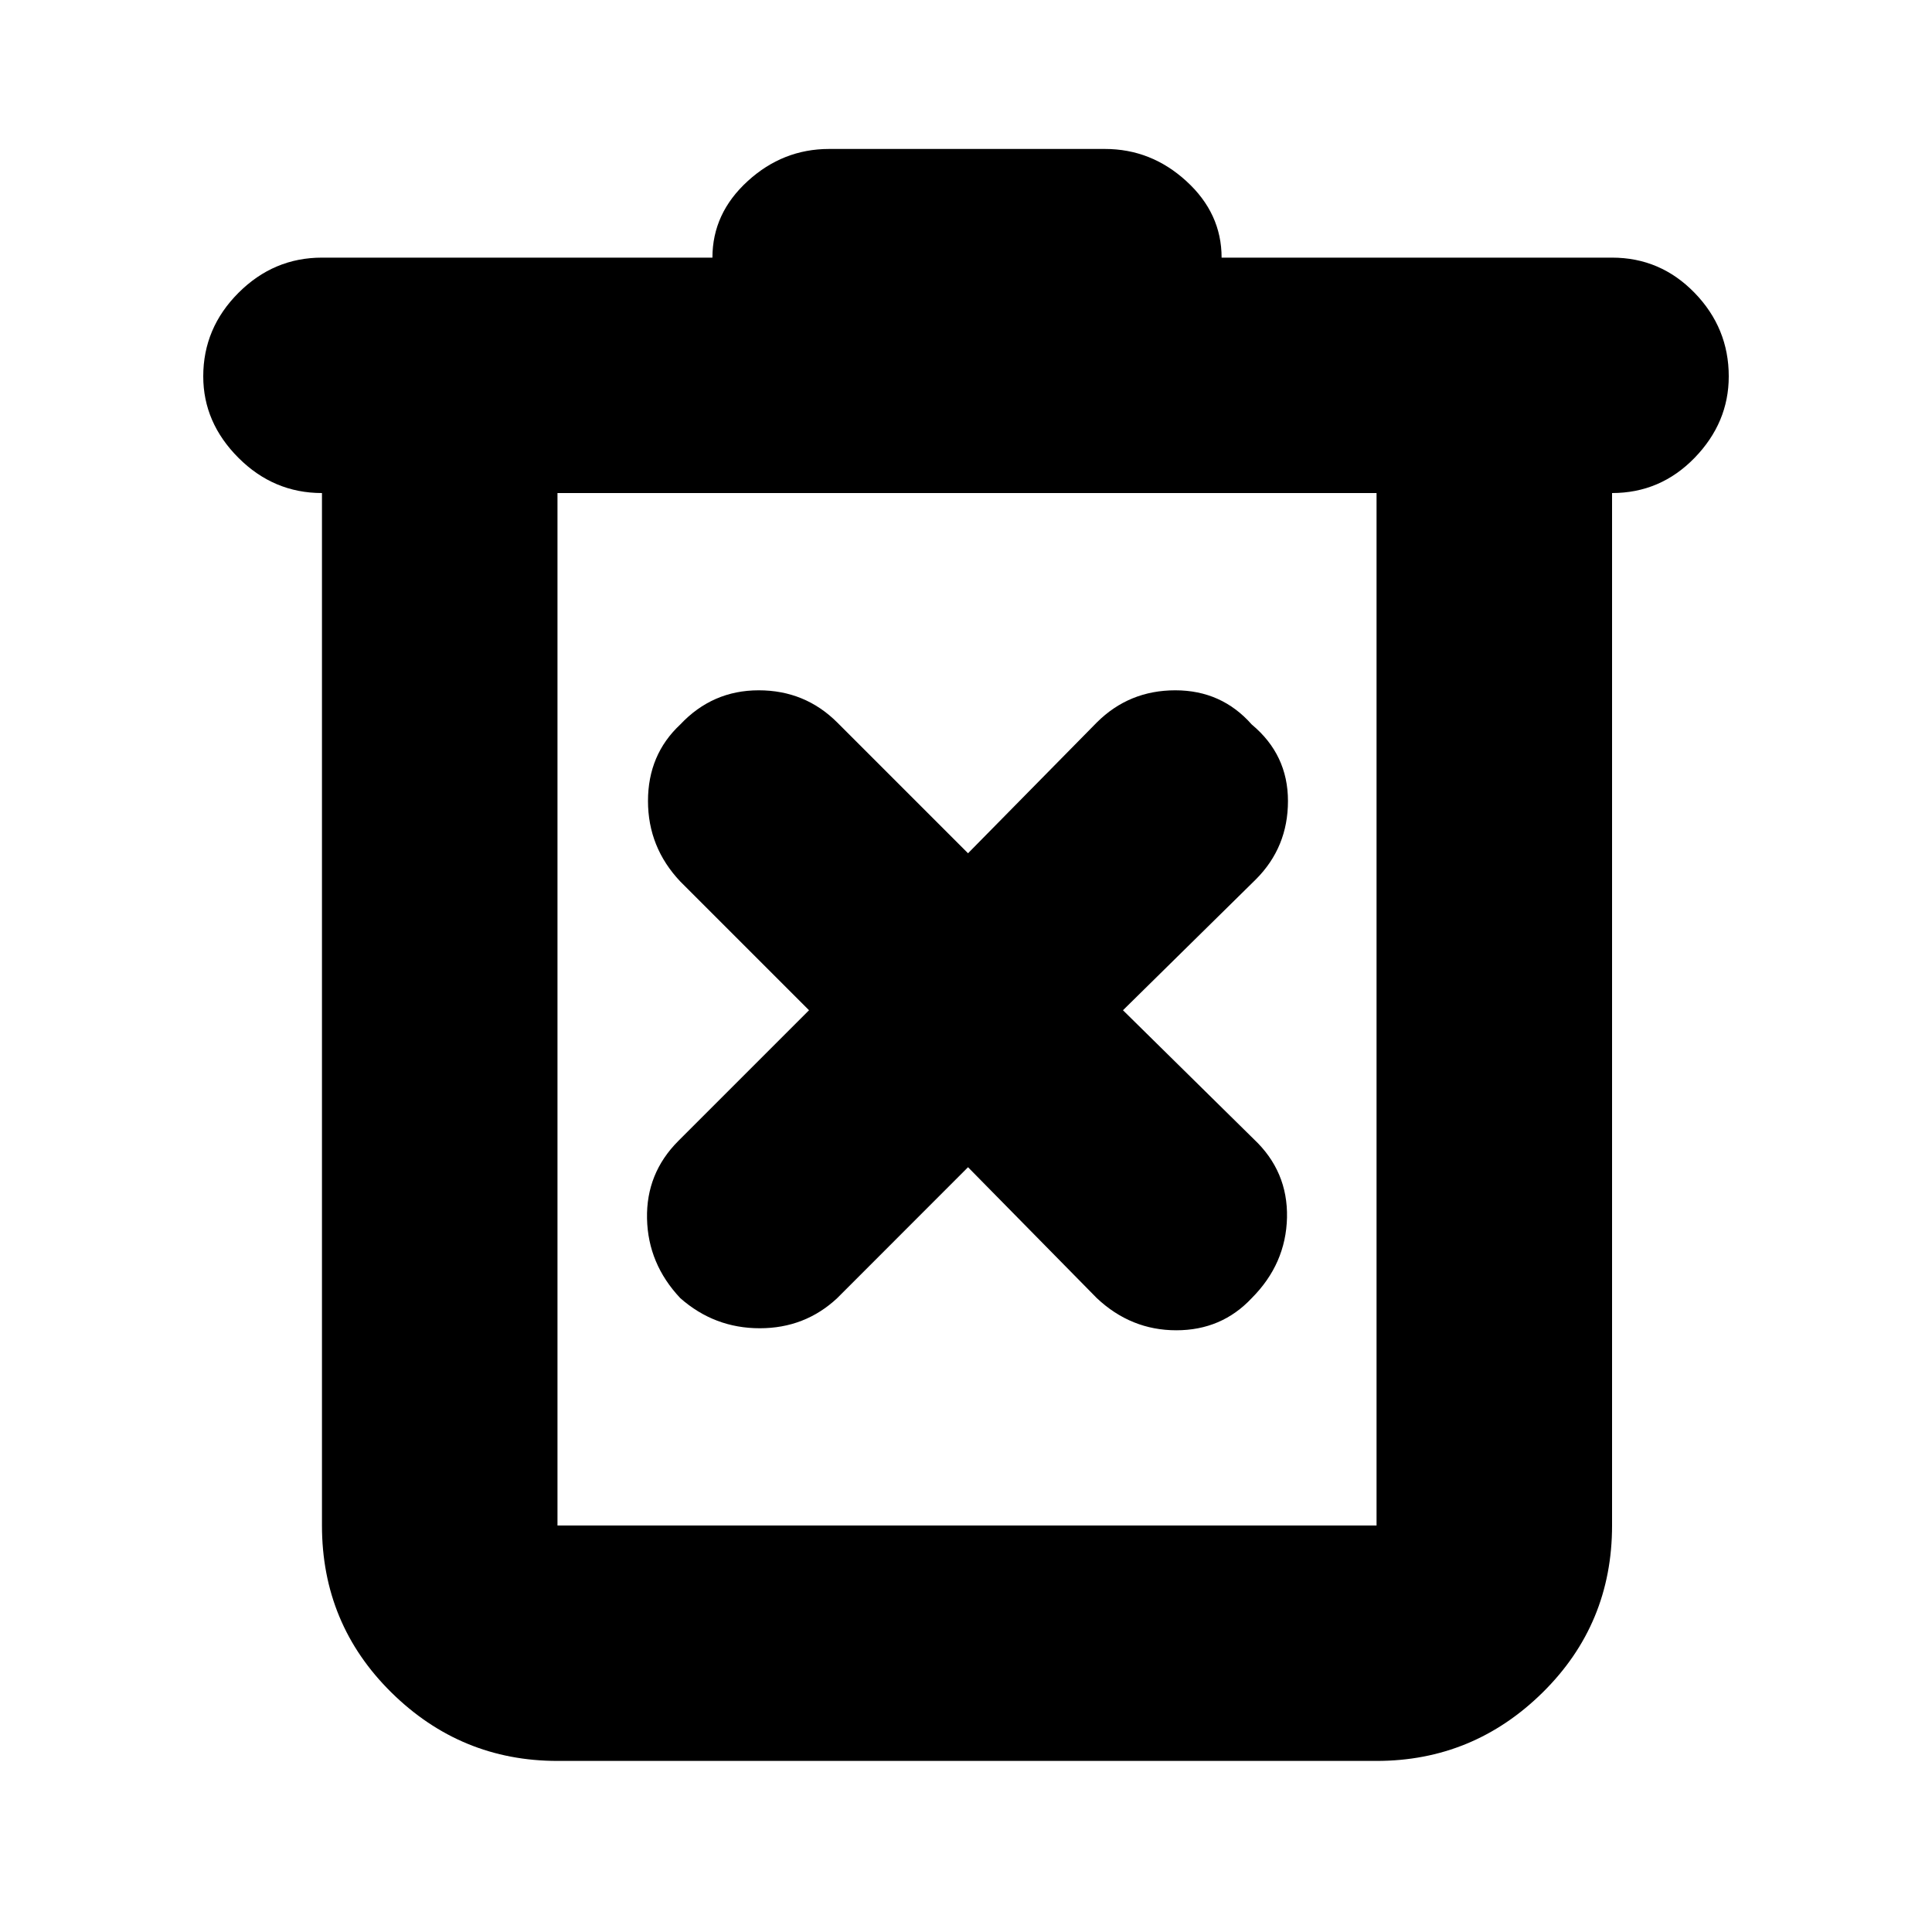 <svg xmlns="http://www.w3.org/2000/svg" height="20" width="20"><path d="M5.771 18.229q-1 0-1.719-.708-.719-.709-.719-1.729V5.104q-.5 0-.864-.364-.365-.365-.365-.844 0-.5.365-.865.364-.364.864-.364h4.042q0-.459.365-.792.364-.333.843-.333h2.855q.479 0 .843.333.365.333.365.792h4.042q.5 0 .854.364.354.365.354.865 0 .479-.354.844-.354.364-.854.364v10.688q0 1.02-.719 1.729-.719.708-1.719.708Zm0-13.125v10.688h8.479V5.104Zm0 0v10.688V5.104Zm4.25 6.979 1.333 1.355q.354.333.823.333t.781-.333q.354-.355.365-.834.01-.479-.344-.812l-1.354-1.334L13 9.104q.333-.333.333-.812 0-.48-.375-.792-.312-.354-.791-.354-.479 0-.813.333l-1.333 1.354-1.354-1.354q-.334-.333-.813-.333-.479 0-.812.354-.334.312-.334.792 0 .479.334.833l1.333 1.333-1.354 1.354q-.333.334-.323.803.01.468.344.823.354.312.823.312.468 0 .802-.312Z"/></svg>